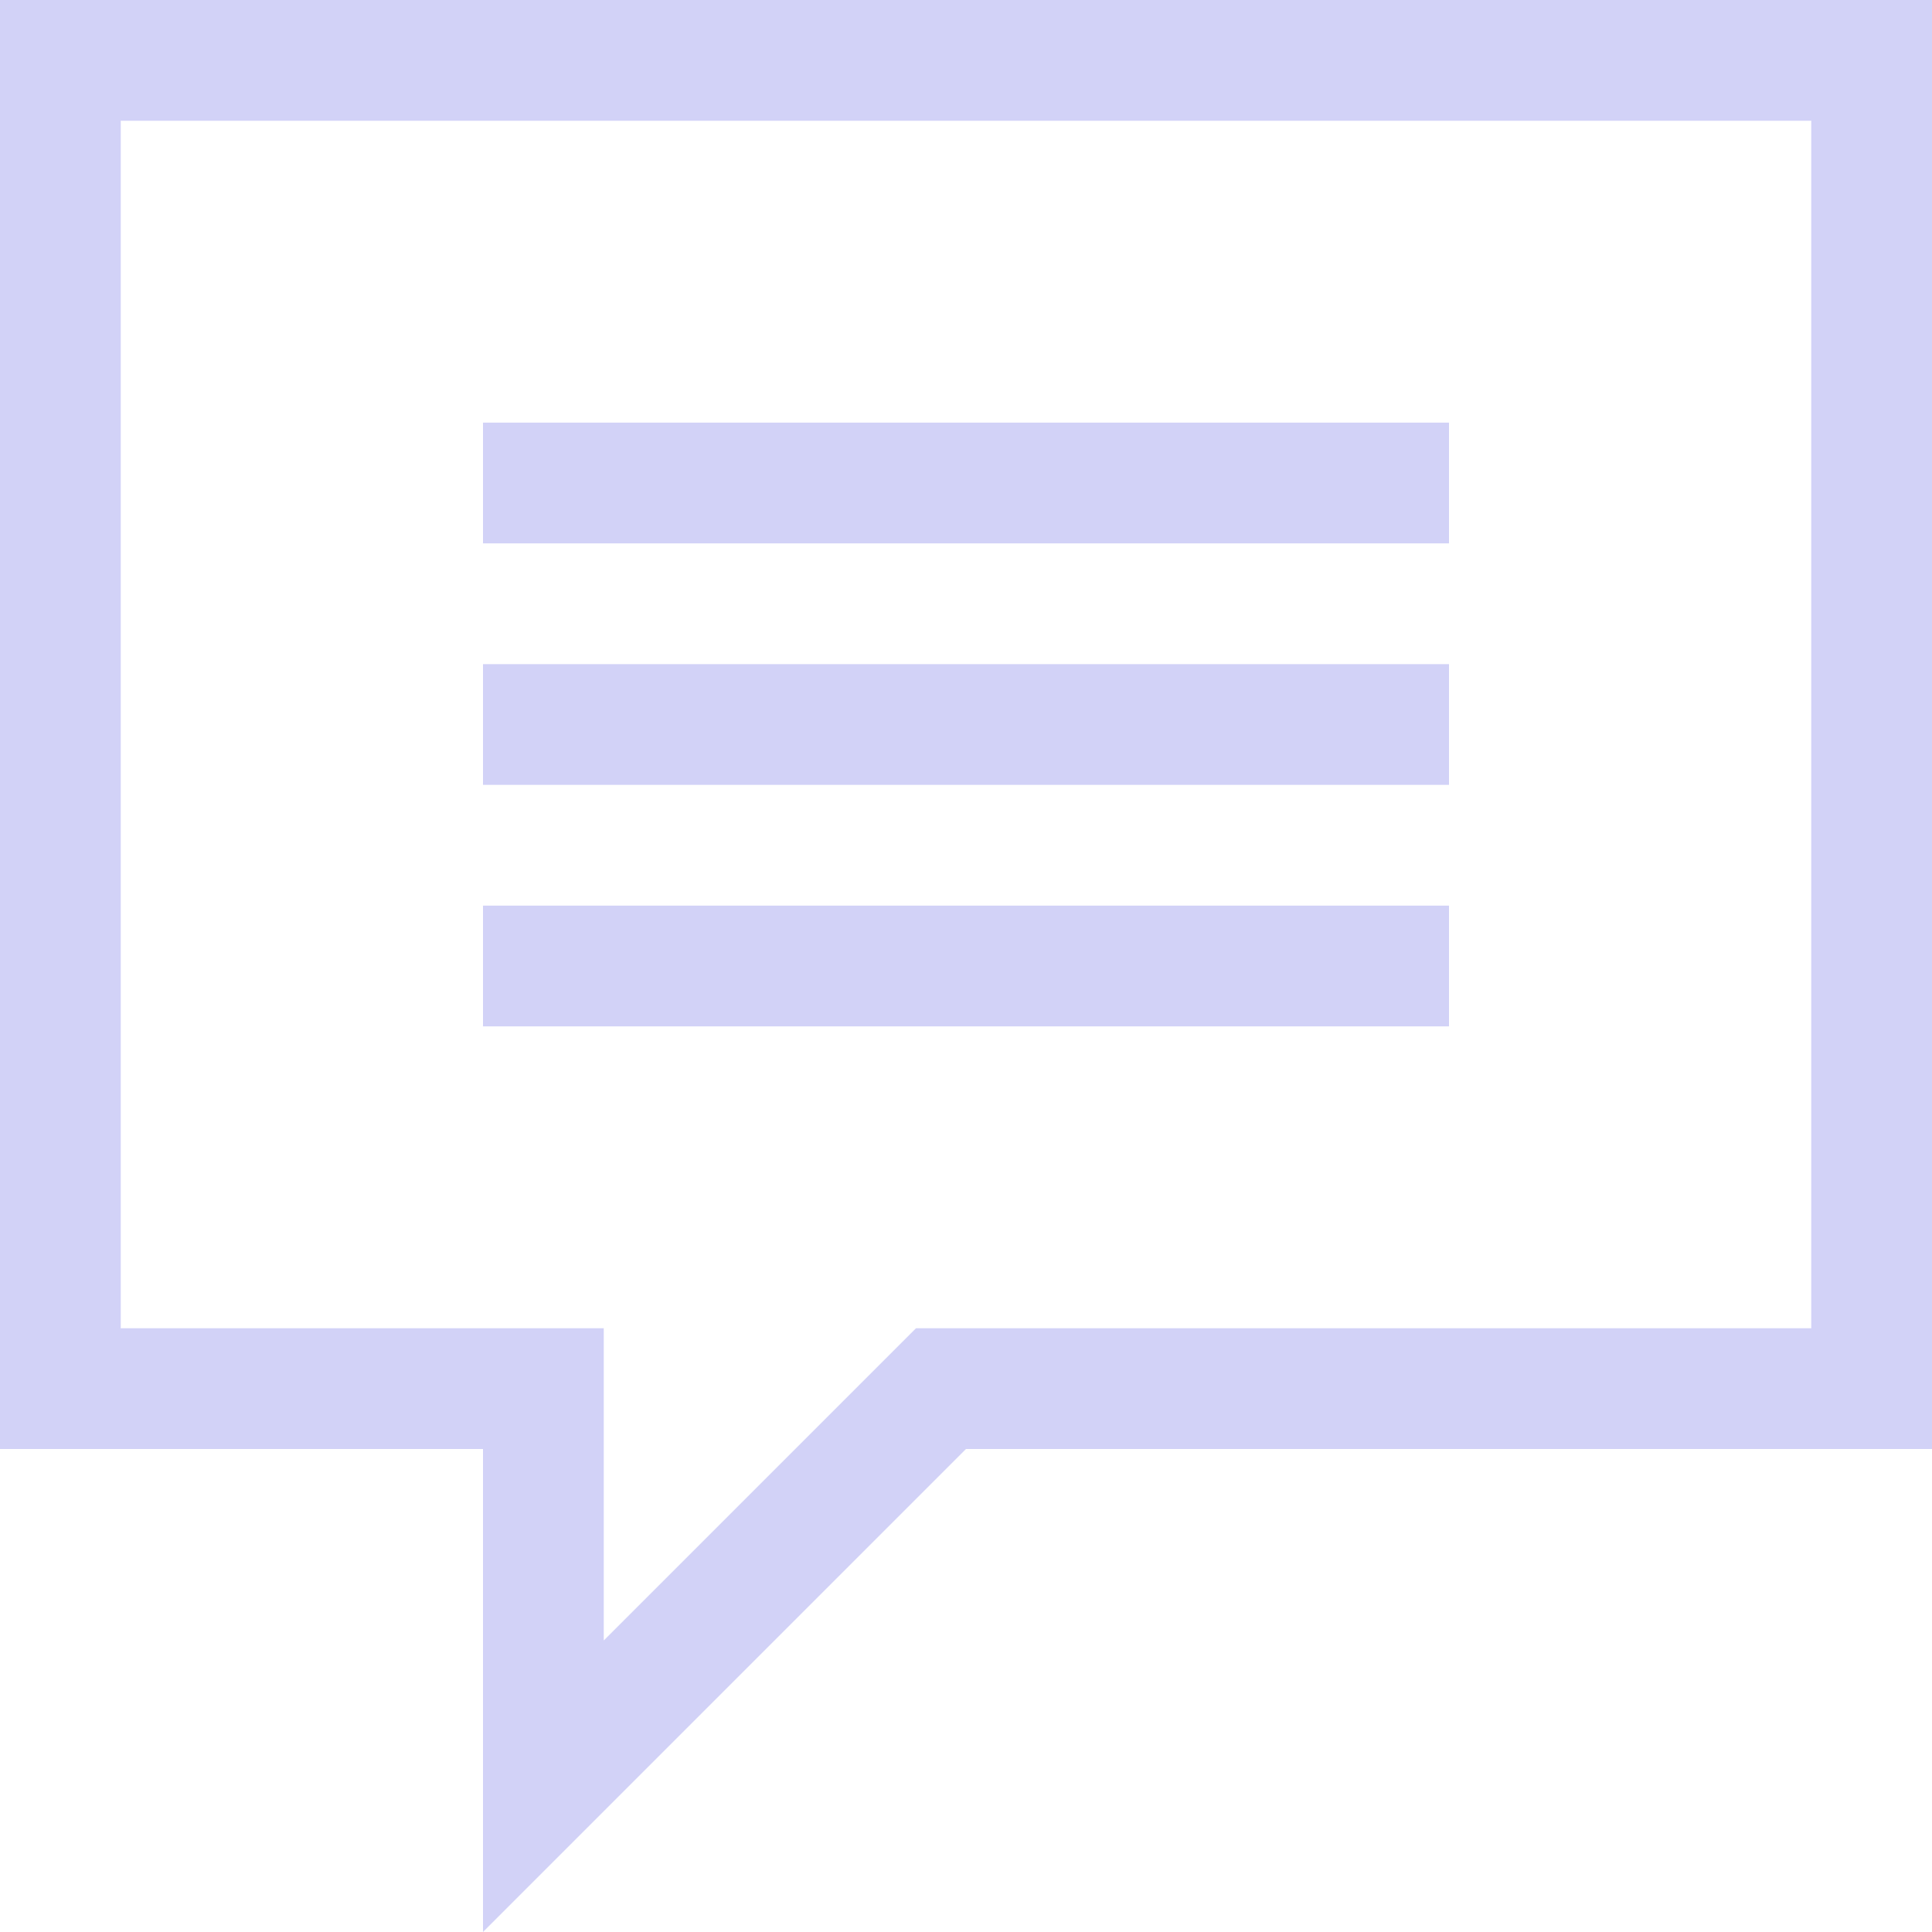 <svg xmlns="http://www.w3.org/2000/svg" width="1080" height="1080" viewBox="0 0 1080 1080"><g id="a"/><g id="b"><g id="c"><g id="d"><path d="M1012.5 67.5v675H512.04l-19.77 19.77L337.5 917.04V742.5H67.5V67.5h945zM1080 0H0V810H270v270l270-270h540V0h0z" fill="#d2d2f7"/><path d="M270 506.25h540v67.5H270z" fill="#d2d2f7"/><path d="M270 371.25h540v67.5H270z" fill="#d2d2f7"/><path d="M270 236.25h540v67.5H270z" fill="#d2d2f7"/></g></g></g></svg>
